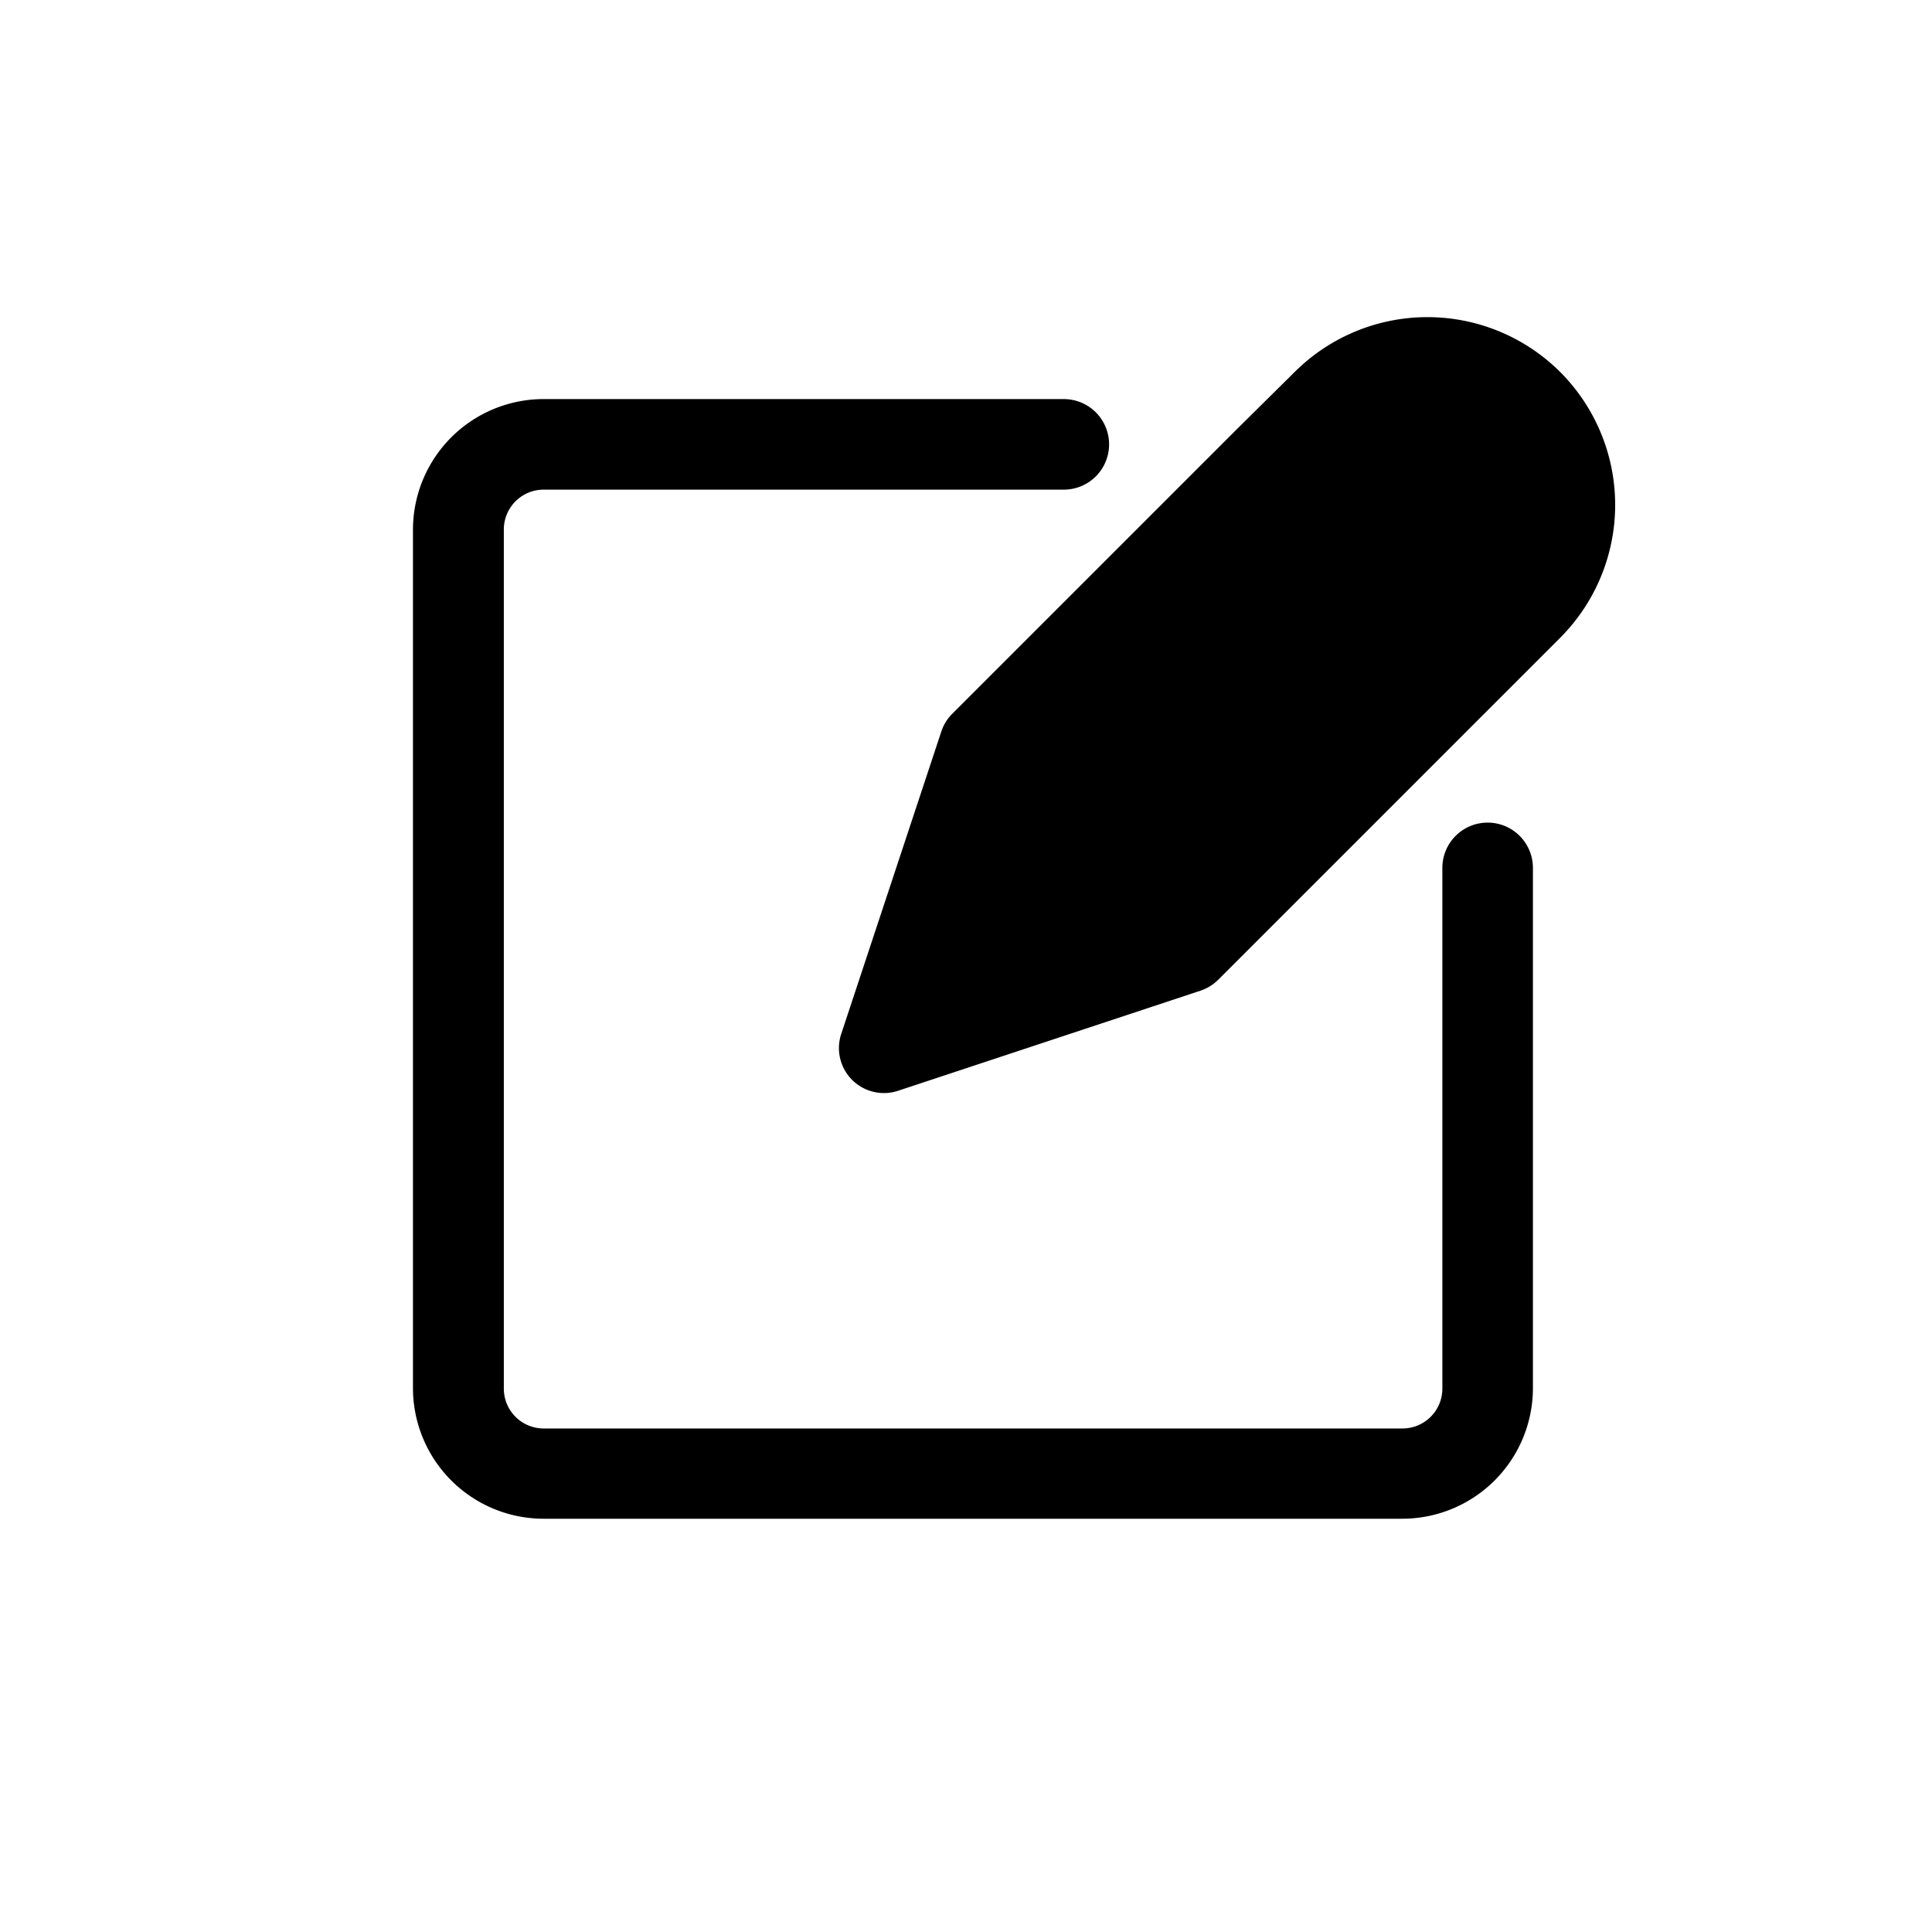 <svg xmlns="http://www.w3.org/2000/svg" viewBox="0 0 64 64"><g id="Layer_12" data-name="Layer 12"><path d="M49.28,27.25a1.5,1.5,0,0,0-1.5,1.5V46a1.32,1.32,0,0,1-1.32,1.32H18A1.32,1.32,0,0,1,16.69,46V17.54A1.32,1.32,0,0,1,18,16.22H35.24a1.5,1.5,0,0,0,0-3H18a4.33,4.33,0,0,0-4.32,4.32V46A4.33,4.33,0,0,0,18,50.31H46.46A4.33,4.33,0,0,0,50.78,46V28.75A1.5,1.5,0,0,0,49.28,27.25Z"/><path d="M51.68,12.32a6.23,6.23,0,0,0-8.79,0L41,14.19l-9.46,9.46a1.49,1.49,0,0,0-.36.59l-3.31,10a1.49,1.49,0,0,0,1.89,1.89l10-3.31a1.49,1.49,0,0,0,.59-.36L49.81,23l1.87-1.87A6.23,6.23,0,0,0,51.68,12.32Z"/></g></svg>